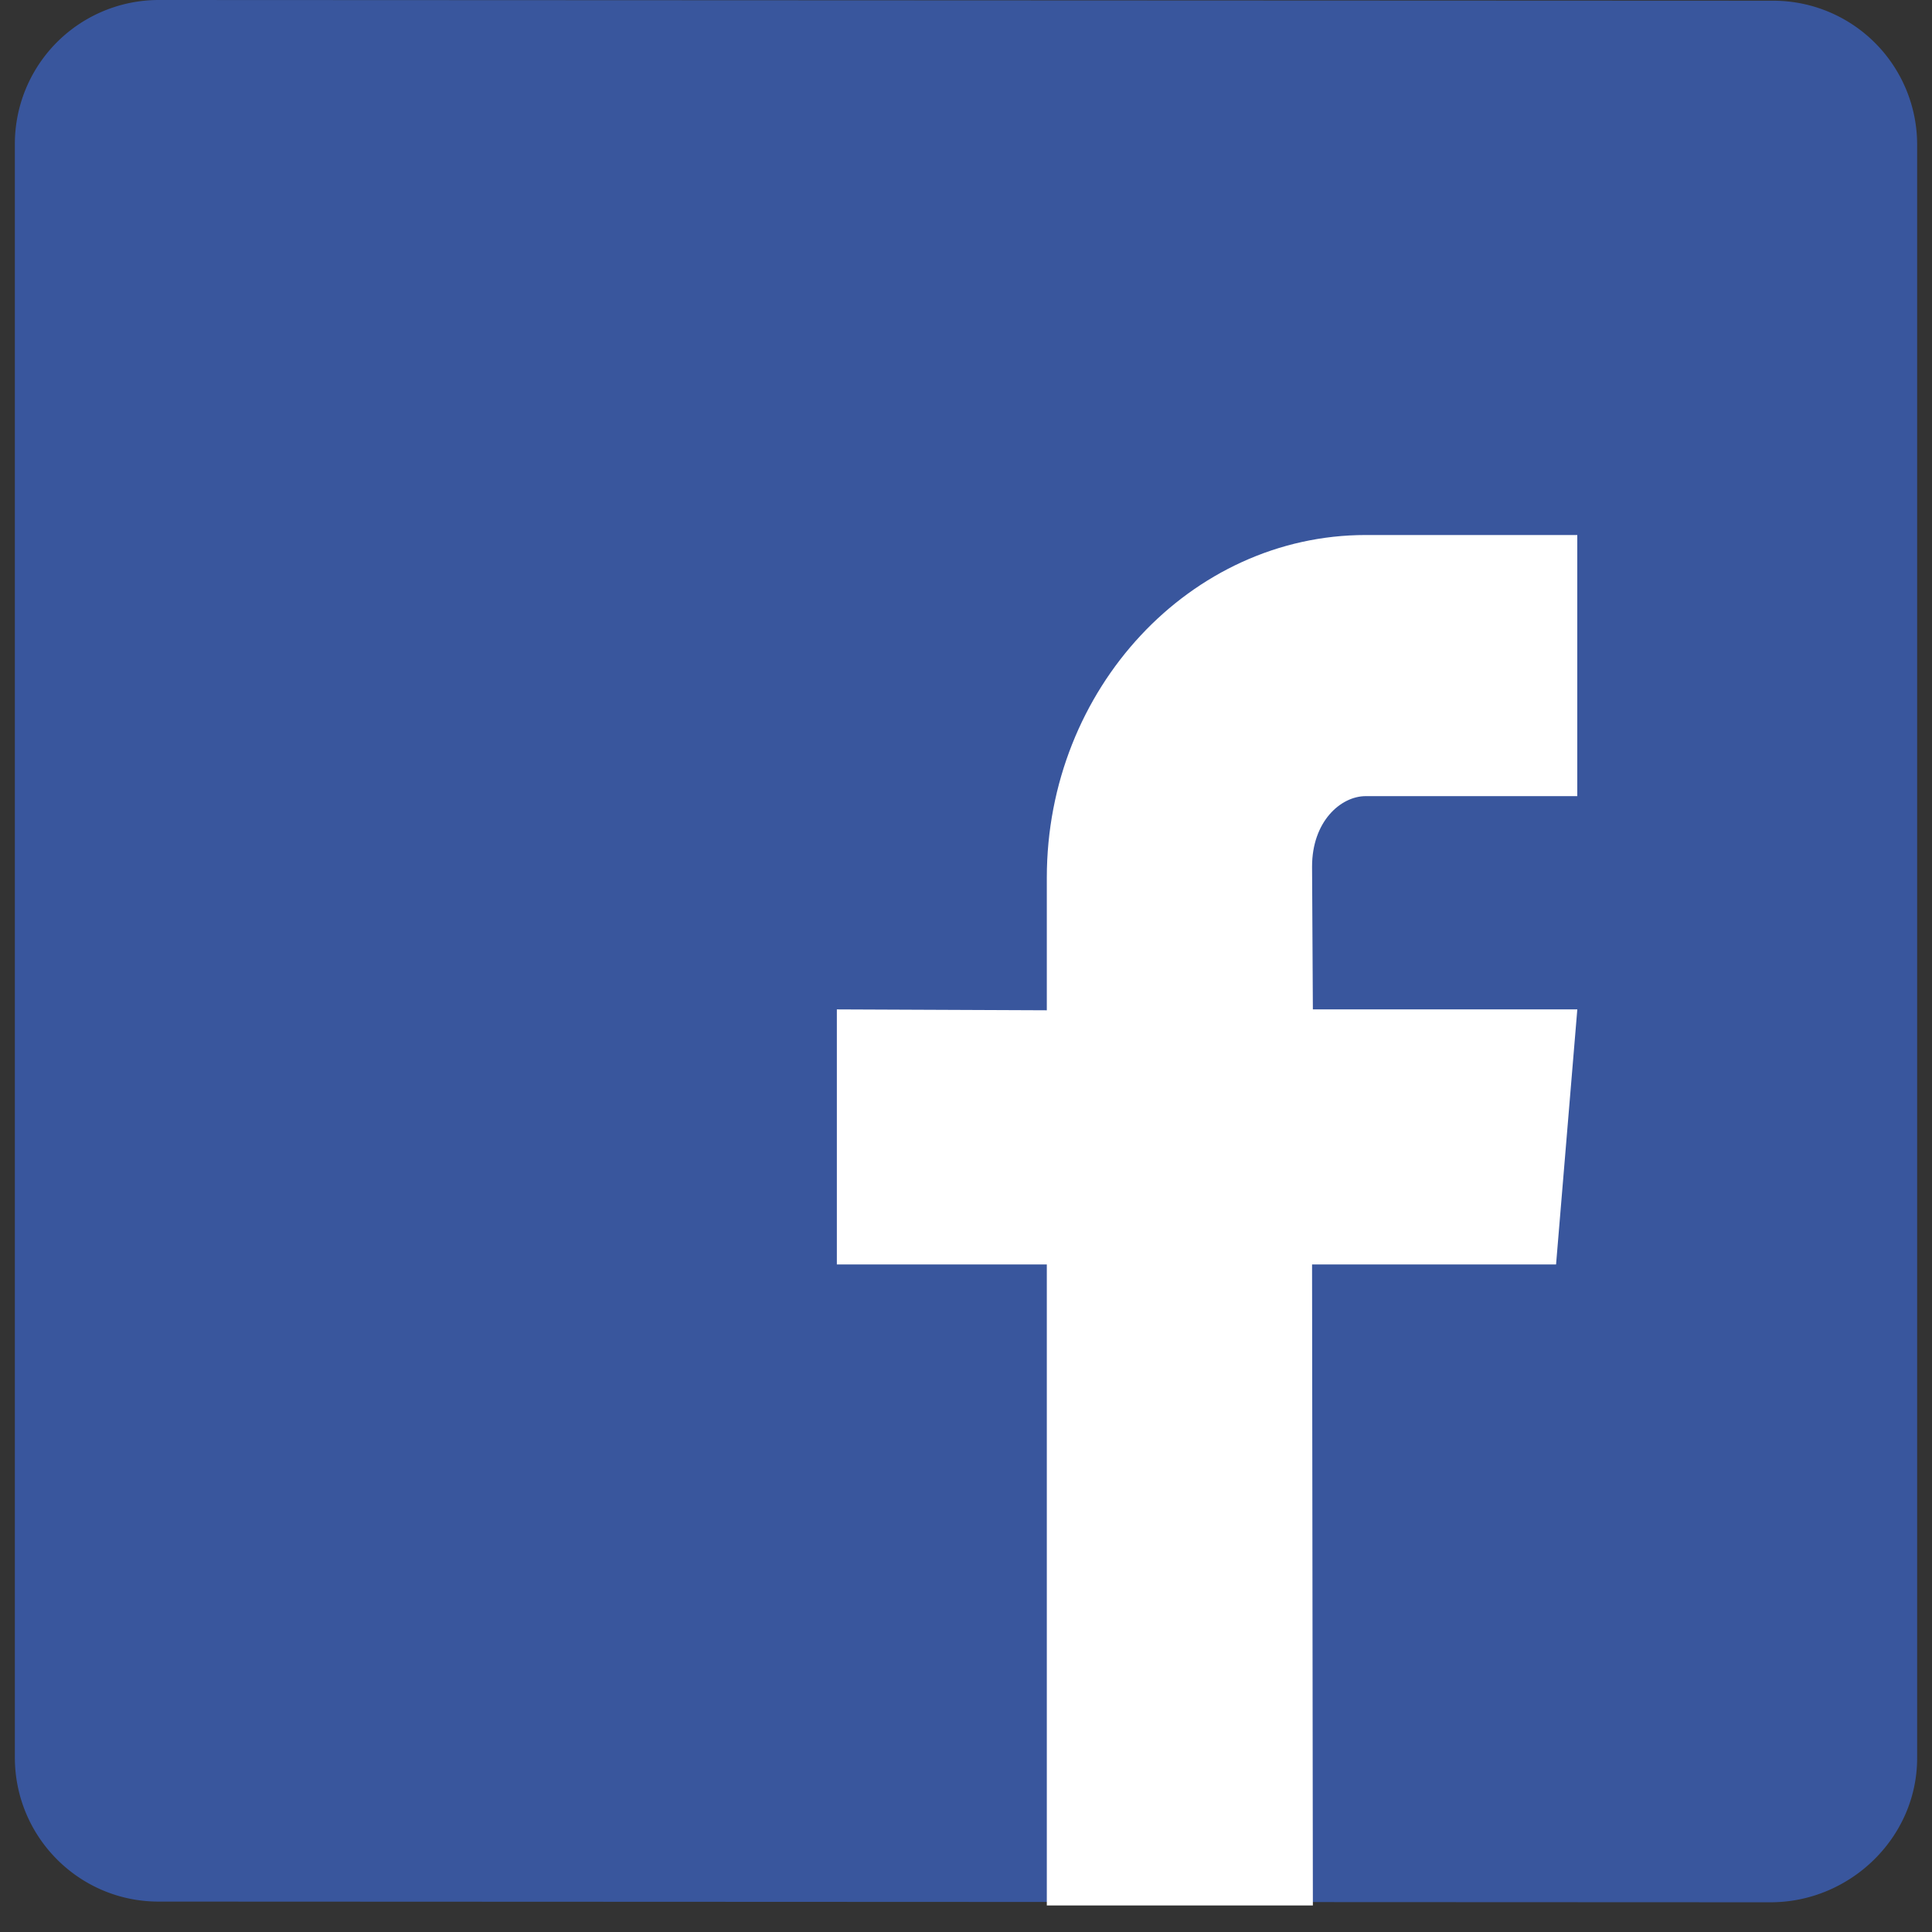 <?xml version="1.0" standalone="no"?><!DOCTYPE svg PUBLIC "-//W3C//DTD SVG 1.1//EN" "http://www.w3.org/Graphics/SVG/1.1/DTD/svg11.dtd"><svg t="1509444617294" class="icon" style="" viewBox="0 0 1024 1024" version="1.1" xmlns="http://www.w3.org/2000/svg" p-id="3226" xmlns:xlink="http://www.w3.org/1999/xlink" width="48" height="48"><rect x="0" y="0" width="1024" height="1024" fill="#333333" stroke="none"/><defs><style type="text/css"></style></defs><path d="M972.107 935.968c0 14.62-13.611 26.702-28.231 26.702l-865.28-0.362a26.892 26.892 0 0 1-26.719-26.703V72.28c0-14.62 12.1-26.719 26.719-26.719l866.792 0.378c14.636 0 26.719 12.1 26.719 26.719v863.31z" fill="#39569D" p-id="3227"></path><path d="M965.71 931.399c0 14.478-13.406 26.45-27.836 26.45l-853.244-0.393a26.577 26.577 0 0 1-26.34-26.451V76.863c0-14.478 11.925-26.45 26.34-26.45l854.74 0.377c14.415 0 26.34 11.973 26.34 26.42v854.189zM939.954 0.379L84.047 0a76.28 76.28 0 0 0-76.17 76.406v855.072c0 42.188 34.107 76.406 76.17 76.406l854.41 0.362c42.062 0 77.666-34.201 77.666-76.406V76.753A76.28 76.28 0 0 0 939.953 0.378z" fill="#39569D" p-id="3228"></path><path d="M723.874 421.967h112.12V283.569h-112.12c-92.775 0-169.04 81.495-169.04 181.61v70.294l-111.284-0.472v135.183h111.285v339.764h141.012l-0.425-339.764h129.323l11.264-135.183H695.847l-0.425-75.698c0-23.977 15.234-37.336 28.452-37.336" fill="#FFFFFF" p-id="3229"></path></svg>
